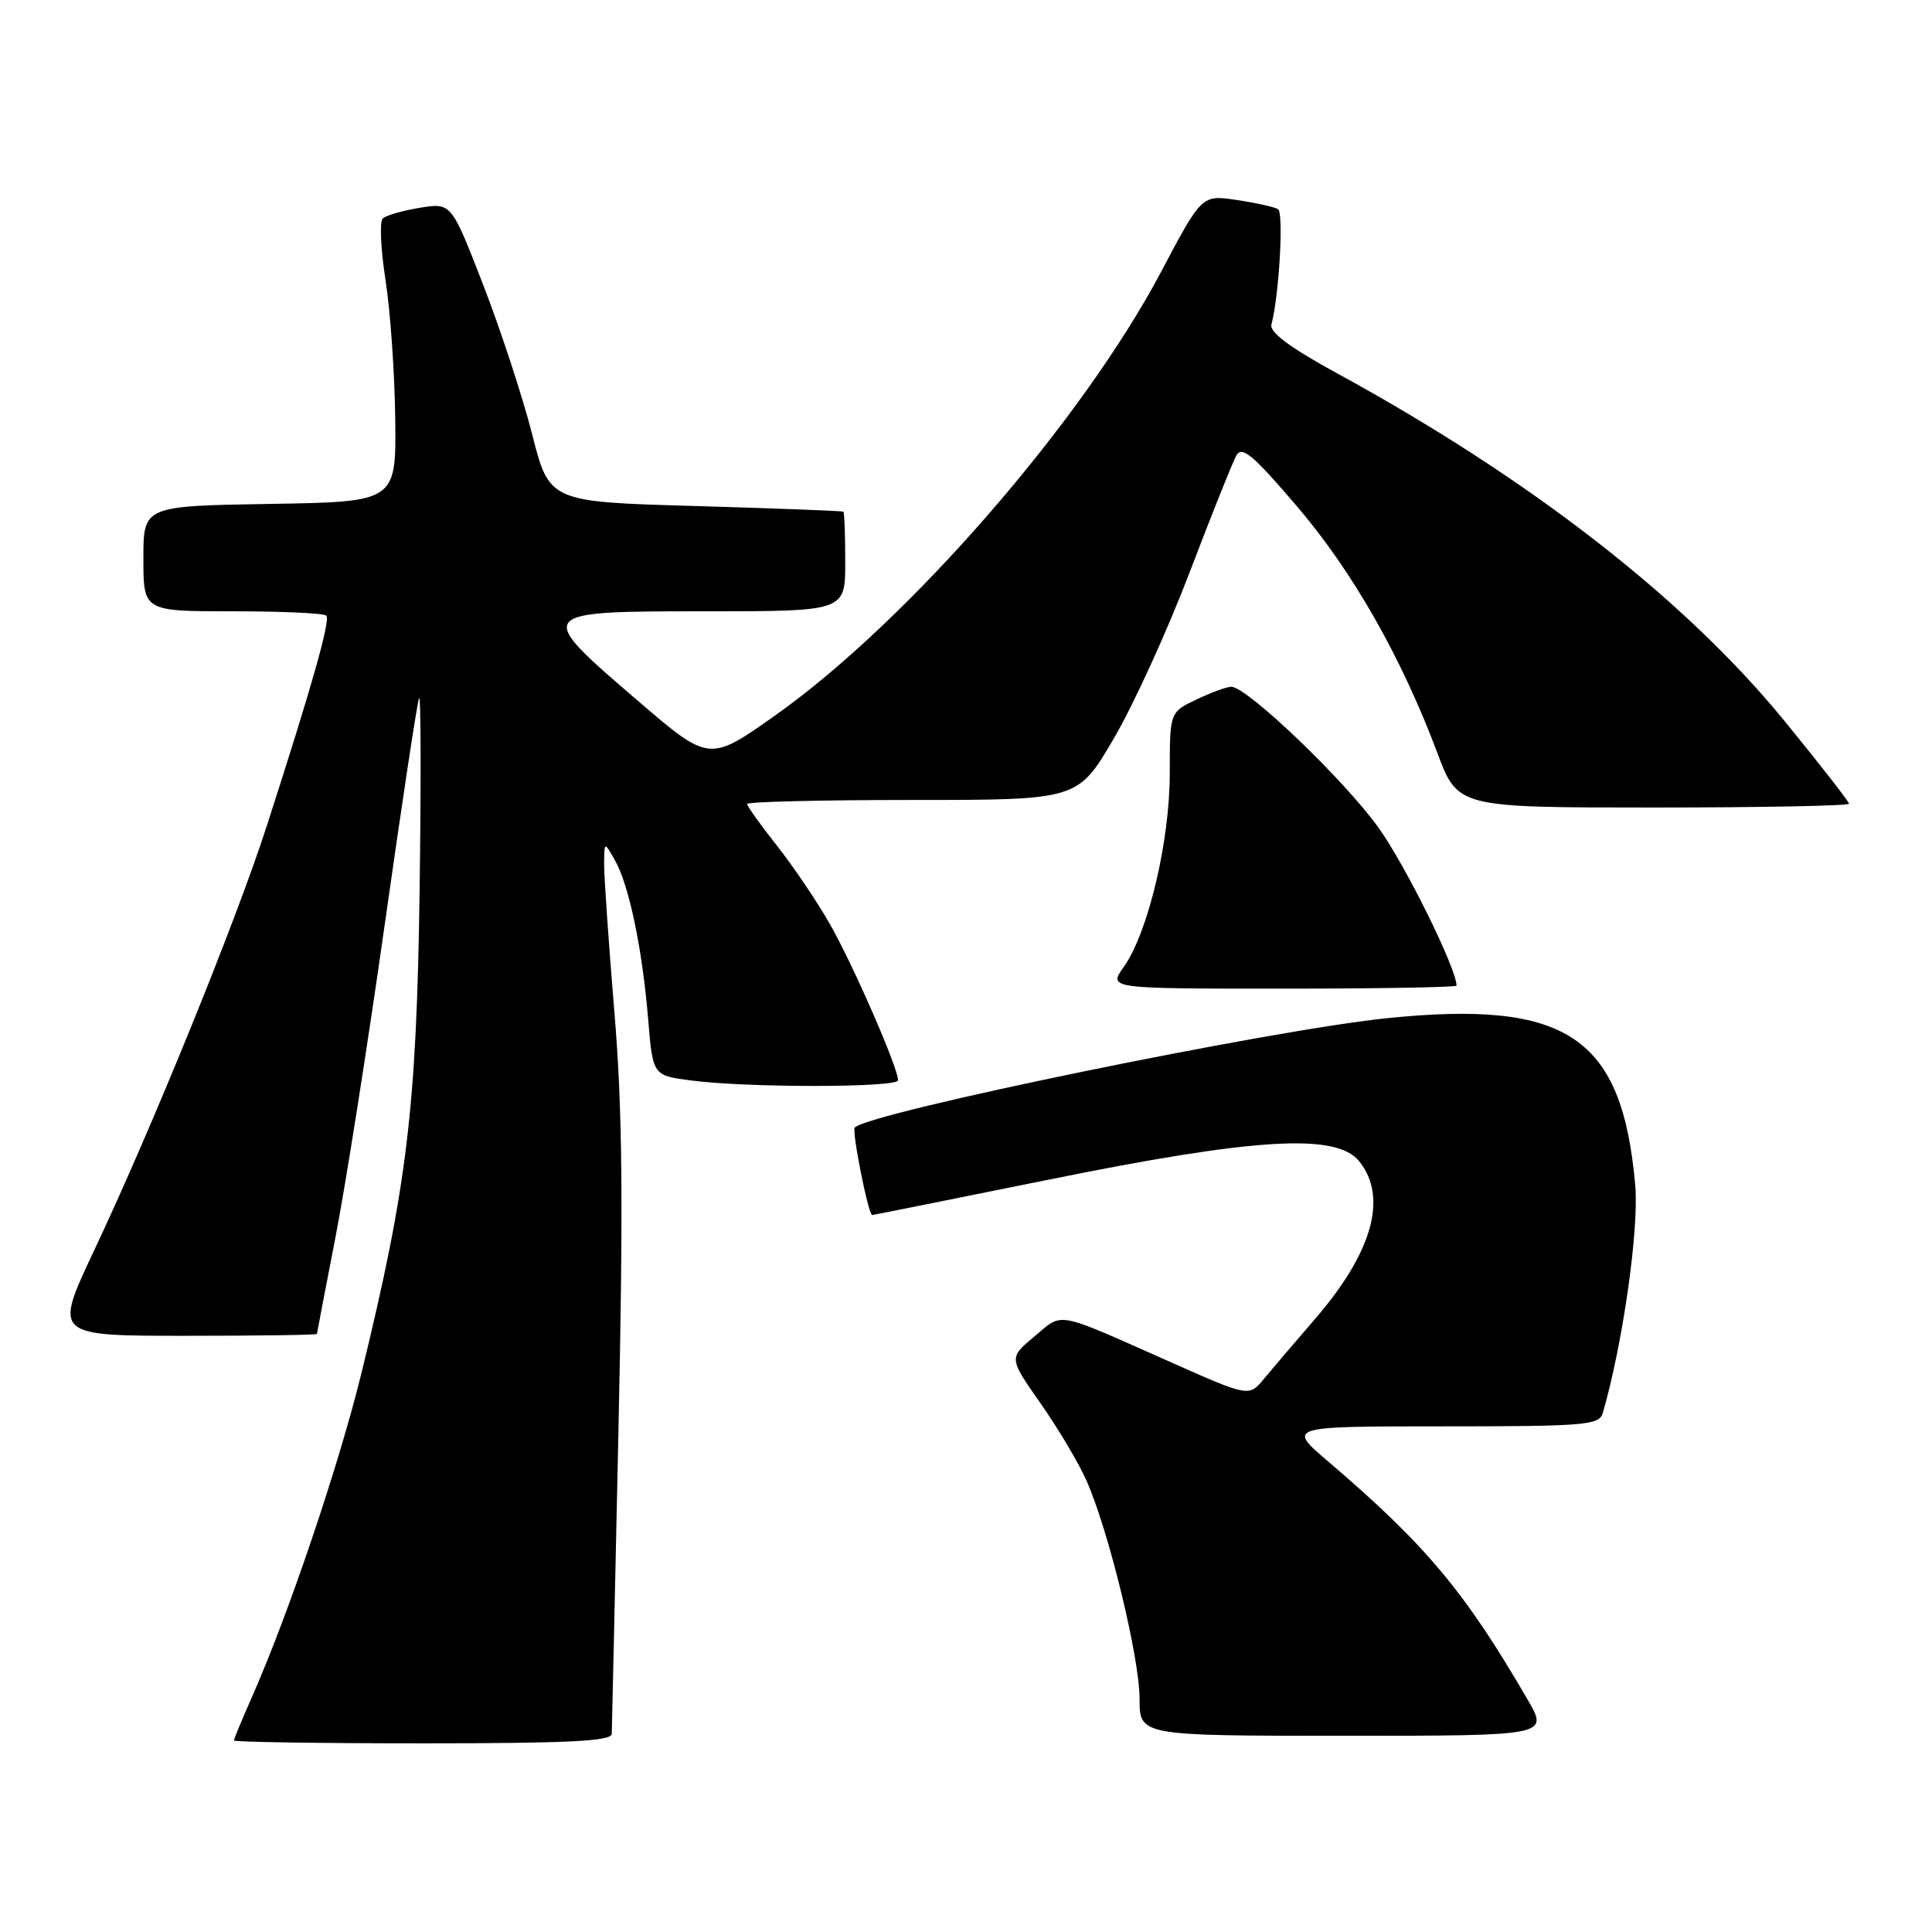 <?xml version="1.0" encoding="UTF-8" standalone="no"?>
<!DOCTYPE svg PUBLIC "-//W3C//DTD SVG 1.1//EN" "http://www.w3.org/Graphics/SVG/1.1/DTD/svg11.dtd" >
<svg xmlns="http://www.w3.org/2000/svg" xmlns:xlink="http://www.w3.org/1999/xlink" version="1.1" viewBox="0 0 256 256">
 <g >
 <path fill="currentColor"
d=" M 81.06 229.75 C 81.09 229.06 81.49 210.95 81.95 189.50 C 82.60 159.10 82.48 146.86 81.40 134.00 C 80.65 124.92 80.04 116.15 80.05 114.50 C 80.07 111.50 80.07 111.50 81.49 114.00 C 83.35 117.29 85.11 125.71 85.88 135.00 C 86.50 142.50 86.50 142.50 91.50 143.16 C 98.94 144.15 119.00 144.13 119.00 143.14 C 119.00 141.48 113.00 127.74 109.93 122.38 C 108.23 119.41 105.08 114.75 102.92 112.02 C 100.76 109.29 99.00 106.82 99.00 106.53 C 99.00 106.24 108.86 106.00 120.90 106.00 C 142.81 106.00 142.81 106.00 147.57 97.88 C 150.19 93.41 154.71 83.51 157.61 75.89 C 160.52 68.26 163.31 61.28 163.81 60.38 C 164.56 59.03 165.98 60.21 171.88 67.12 C 179.26 75.77 185.68 87.05 190.45 99.75 C 193.17 107.00 193.17 107.00 219.09 107.00 C 233.34 107.00 245.00 106.77 245.00 106.50 C 245.00 106.22 241.17 101.30 236.48 95.56 C 223.28 79.39 202.77 63.45 177.23 49.50 C 170.93 46.06 168.20 44.03 168.47 43.00 C 169.48 39.25 170.12 28.19 169.35 27.72 C 168.88 27.43 166.42 26.88 163.87 26.50 C 159.25 25.81 159.25 25.81 153.87 35.98 C 143.38 55.82 120.36 82.30 102.74 94.78 C 93.98 100.98 93.98 100.98 84.49 92.83 C 70.75 81.04 70.78 81.00 93.50 81.00 C 112.00 81.00 112.00 81.00 112.00 74.50 C 112.00 70.92 111.89 67.91 111.75 67.80 C 111.61 67.70 102.79 67.36 92.15 67.05 C 72.79 66.50 72.79 66.50 70.50 57.50 C 69.24 52.55 66.31 43.63 64.00 37.68 C 59.80 26.86 59.80 26.86 55.65 27.53 C 53.37 27.90 51.15 28.54 50.72 28.94 C 50.28 29.34 50.45 33.01 51.08 37.08 C 51.72 41.16 52.30 49.45 52.37 55.50 C 52.50 66.50 52.50 66.50 35.75 66.77 C 19.00 67.05 19.00 67.05 19.00 74.02 C 19.00 81.00 19.00 81.00 30.83 81.00 C 37.34 81.00 42.92 81.25 43.23 81.57 C 43.82 82.15 41.39 90.73 35.33 109.50 C 31.23 122.18 20.17 149.38 12.45 165.74 C 7.14 177.00 7.14 177.00 24.57 177.00 C 34.16 177.00 42.00 176.89 42.00 176.75 C 42.01 176.61 43.10 170.88 44.44 164.00 C 45.78 157.12 48.72 138.45 50.98 122.50 C 53.24 106.55 55.28 93.05 55.53 92.50 C 55.77 91.95 55.80 103.42 55.60 118.00 C 55.20 146.86 53.95 157.18 47.88 182.00 C 44.88 194.22 38.24 213.87 33.42 224.78 C 32.09 227.79 31.00 230.42 31.00 230.62 C 31.00 230.83 42.25 231.00 56.00 231.00 C 75.30 231.00 81.01 230.72 81.06 229.75 Z  M 202.44 225.25 C 194.12 210.91 188.93 204.71 176.02 193.68 C 170.53 189.00 170.53 189.00 191.20 189.00 C 210.02 189.00 211.91 188.84 212.37 187.25 C 215.01 178.19 217.19 162.89 216.68 157.09 C 214.95 137.37 207.71 132.48 183.83 134.91 C 168.40 136.48 115.28 147.39 113.26 149.40 C 112.84 149.83 115.06 161.00 115.57 161.00 C 115.71 161.00 126.10 158.91 138.66 156.37 C 166.32 150.75 177.04 150.11 180.09 153.86 C 183.93 158.61 181.88 165.96 174.23 174.79 C 171.63 177.80 168.60 181.35 167.50 182.68 C 165.50 185.11 165.50 185.11 155.00 180.44 C 139.62 173.61 140.93 173.86 137.07 177.08 C 133.66 179.93 133.66 179.93 137.87 185.94 C 140.19 189.24 142.94 193.87 143.98 196.23 C 146.92 202.86 151.00 219.67 151.00 225.11 C 151.00 230.00 151.00 230.00 178.10 230.00 C 205.19 230.00 205.19 230.00 202.44 225.25 Z  M 193.00 130.60 C 193.00 128.36 186.28 114.75 182.70 109.73 C 178.18 103.39 165.24 91.00 163.15 91.00 C 162.55 91.00 160.48 91.76 158.53 92.69 C 155.00 94.37 155.00 94.37 155.00 102.46 C 155.00 111.52 152.12 123.62 148.88 128.16 C 146.86 131.00 146.86 131.00 169.93 131.00 C 182.62 131.00 193.00 130.82 193.00 130.60 Z "/>
</g>
</svg>